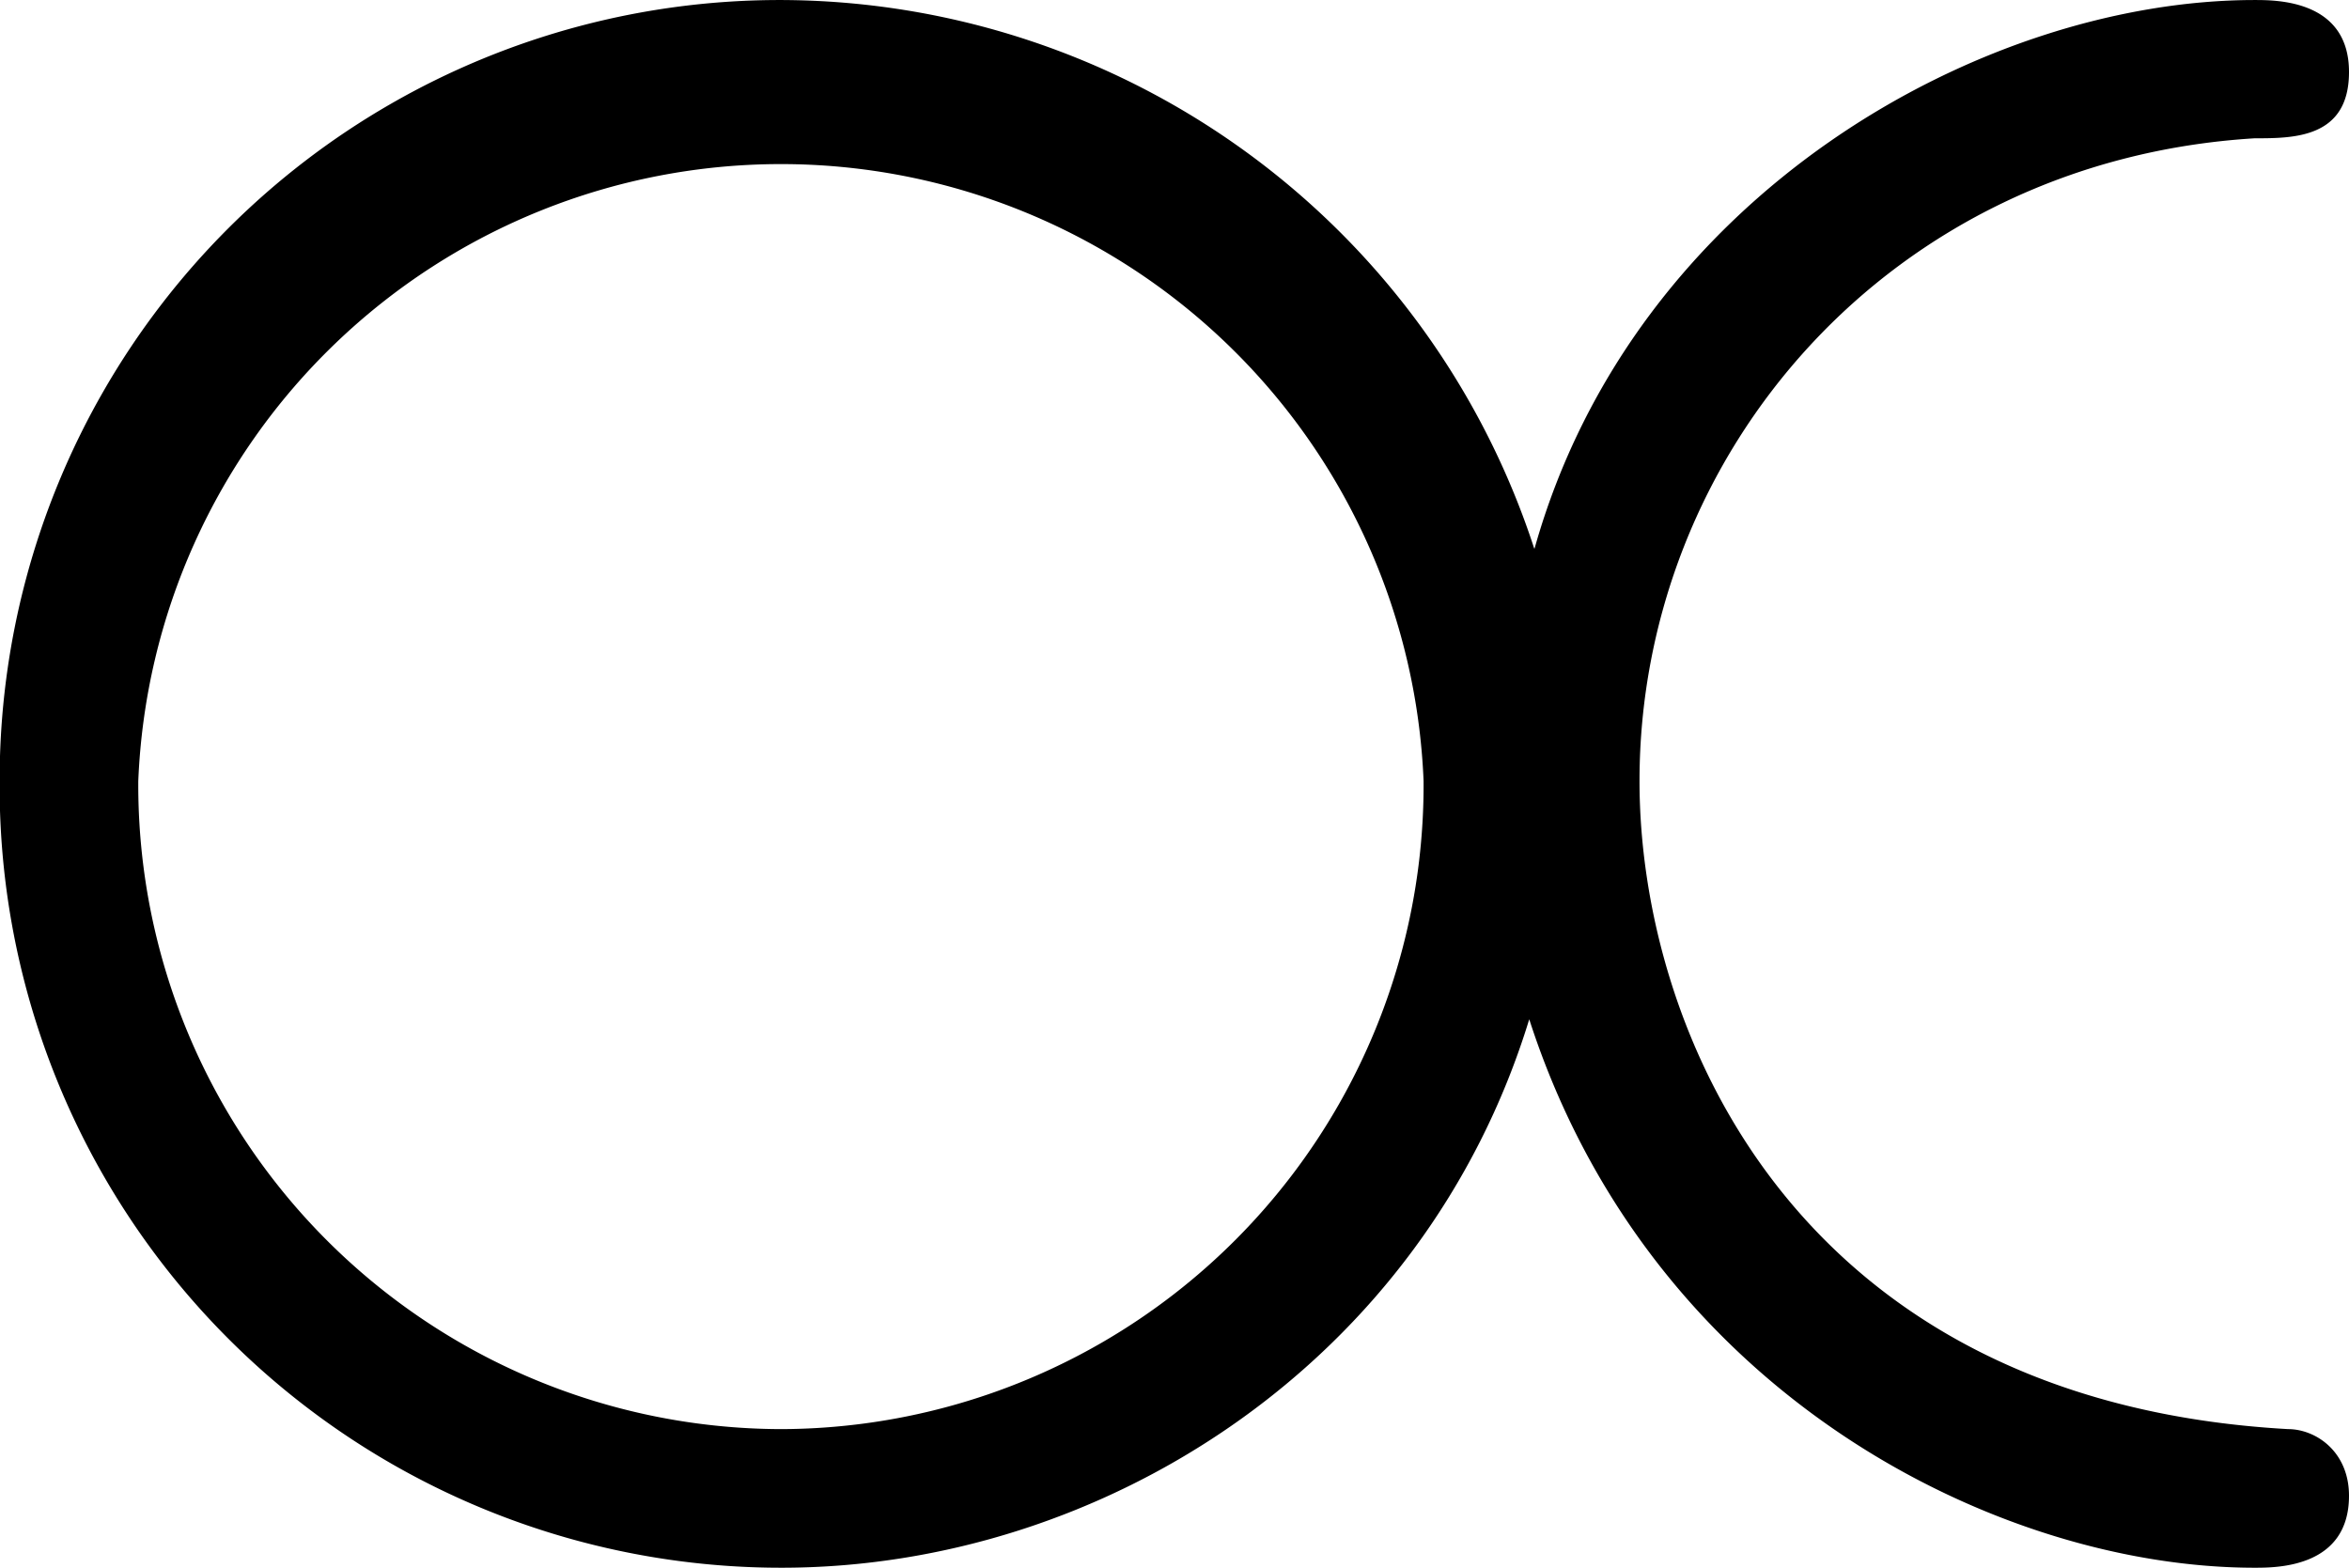 <svg xmlns="http://www.w3.org/2000/svg" xmlns:xlink="http://www.w3.org/1999/xlink" width="8.833" height="5.896" viewBox="0 0 6.625 4.422"><svg overflow="visible" x="148.712" y="134.765" transform="translate(-149.275 -130.062)"><path style="stroke:none" d="M4.89-3.156a2.24 2.24 0 0 0-2.124-1.547A2.2 2.2 0 0 0 .562-2.5 2.204 2.204 0 0 0 2.767-.281c.906 0 1.812-.578 2.109-1.547C5.219-.766 6.203-.281 6.922-.281c.062 0 .266 0 .266-.203 0-.125-.094-.188-.172-.188C5.625-.75 5.187-1.797 5.187-2.5c0-.922.704-1.75 1.735-1.813.11 0 .266 0 .266-.187 0-.203-.204-.203-.266-.203-.766 0-1.75.547-2.031 1.547zM2.767-.672A1.817 1.817 0 0 1 .953-2.5a1.814 1.814 0 0 1 3.625 0A1.817 1.817 0 0 1 2.766-.672zm0 0"/></svg></svg>